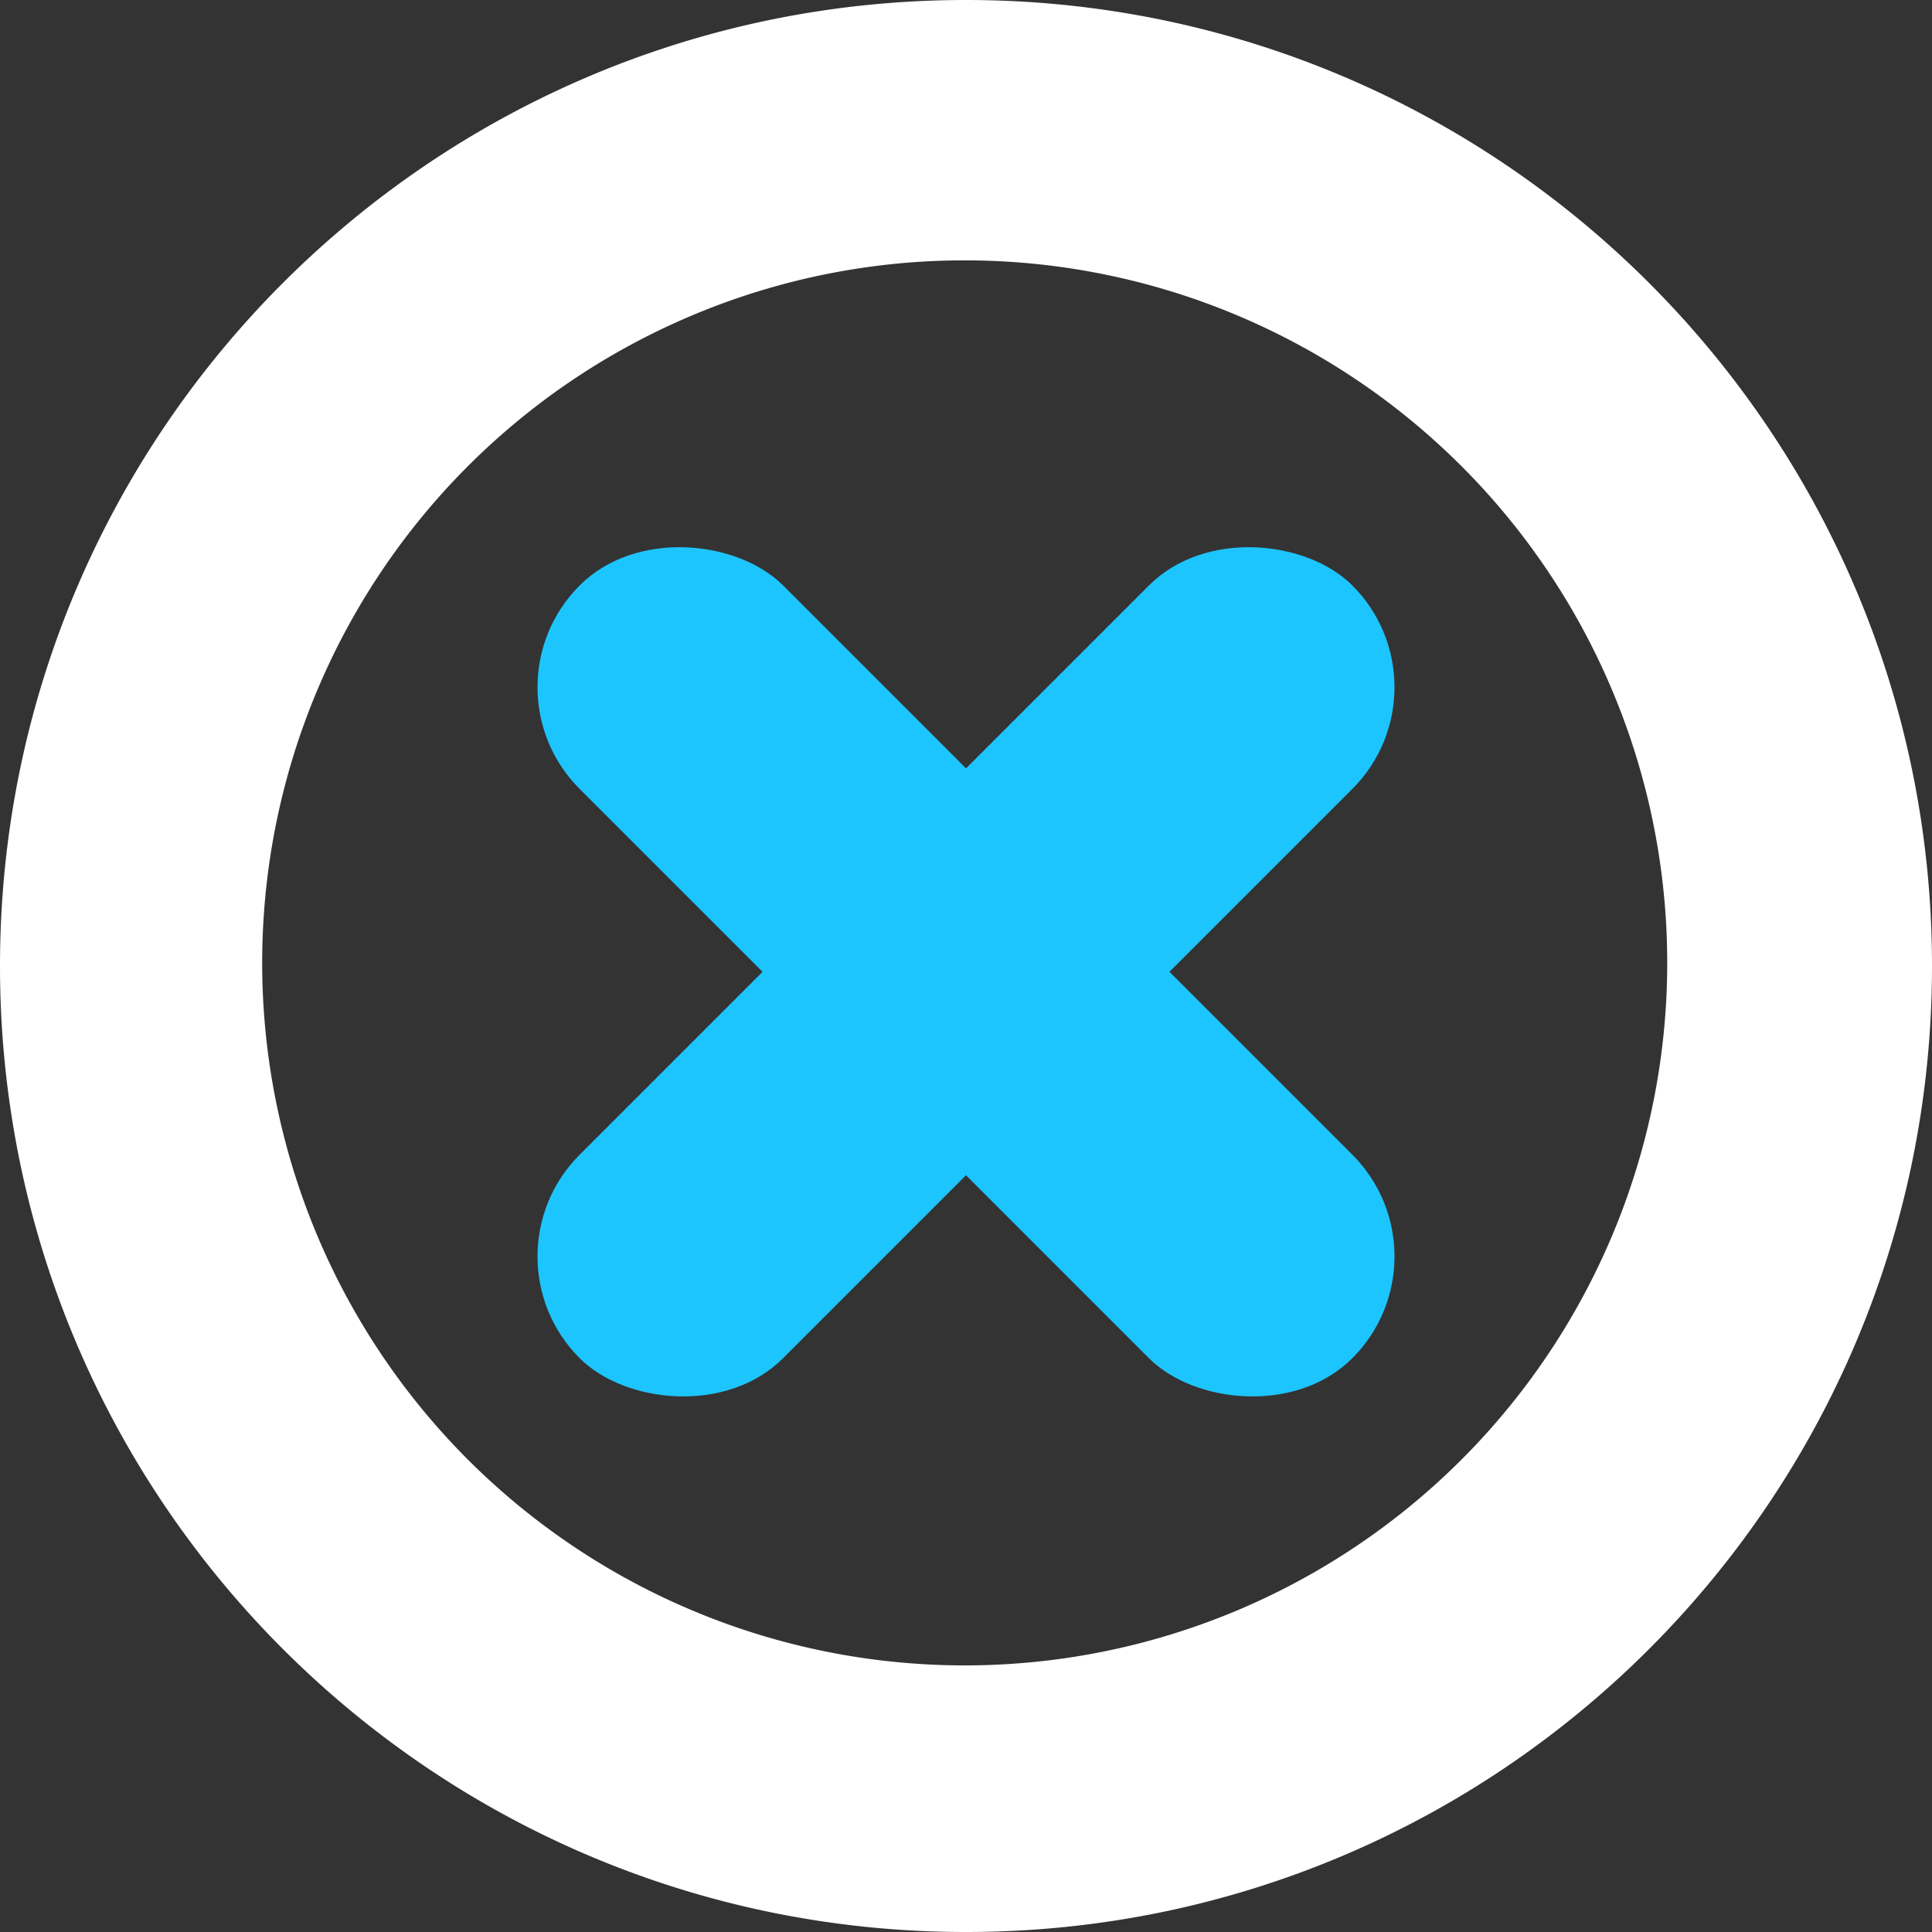 <svg xmlns="http://www.w3.org/2000/svg" viewBox="0 0 1024 1024"><rect x="0" y="0" width="1024" height="1024" fill="#333333" stroke="none"/><defs><style>.cls-1{fill:#fff;}.cls-2{fill:#1dc5ff;}</style></defs><g id="Layer_4" data-name="Layer 4"><path class="cls-1" d="M512,138a372.35,372.35,0,1,1-145.54,29.33A371.64,371.64,0,0,1,512,138M512,0h0C229.23,0,0,229.23,0,512H0c0,282.77,229.23,512,512,512h0c282.77,0,512-229.23,512-512h0C1024,229.23,794.77,0,512,0Z"/><rect class="cls-2" x="435.75" y="225.49" width="152.5" height="579.2" rx="76.25" transform="translate(-214.26 512.9) rotate(-45)"/><rect class="cls-2" x="222.4" y="438.84" width="579.2" height="152.5" rx="76.25" transform="translate(-214.26 512.9) rotate(-45)"/></g></svg>